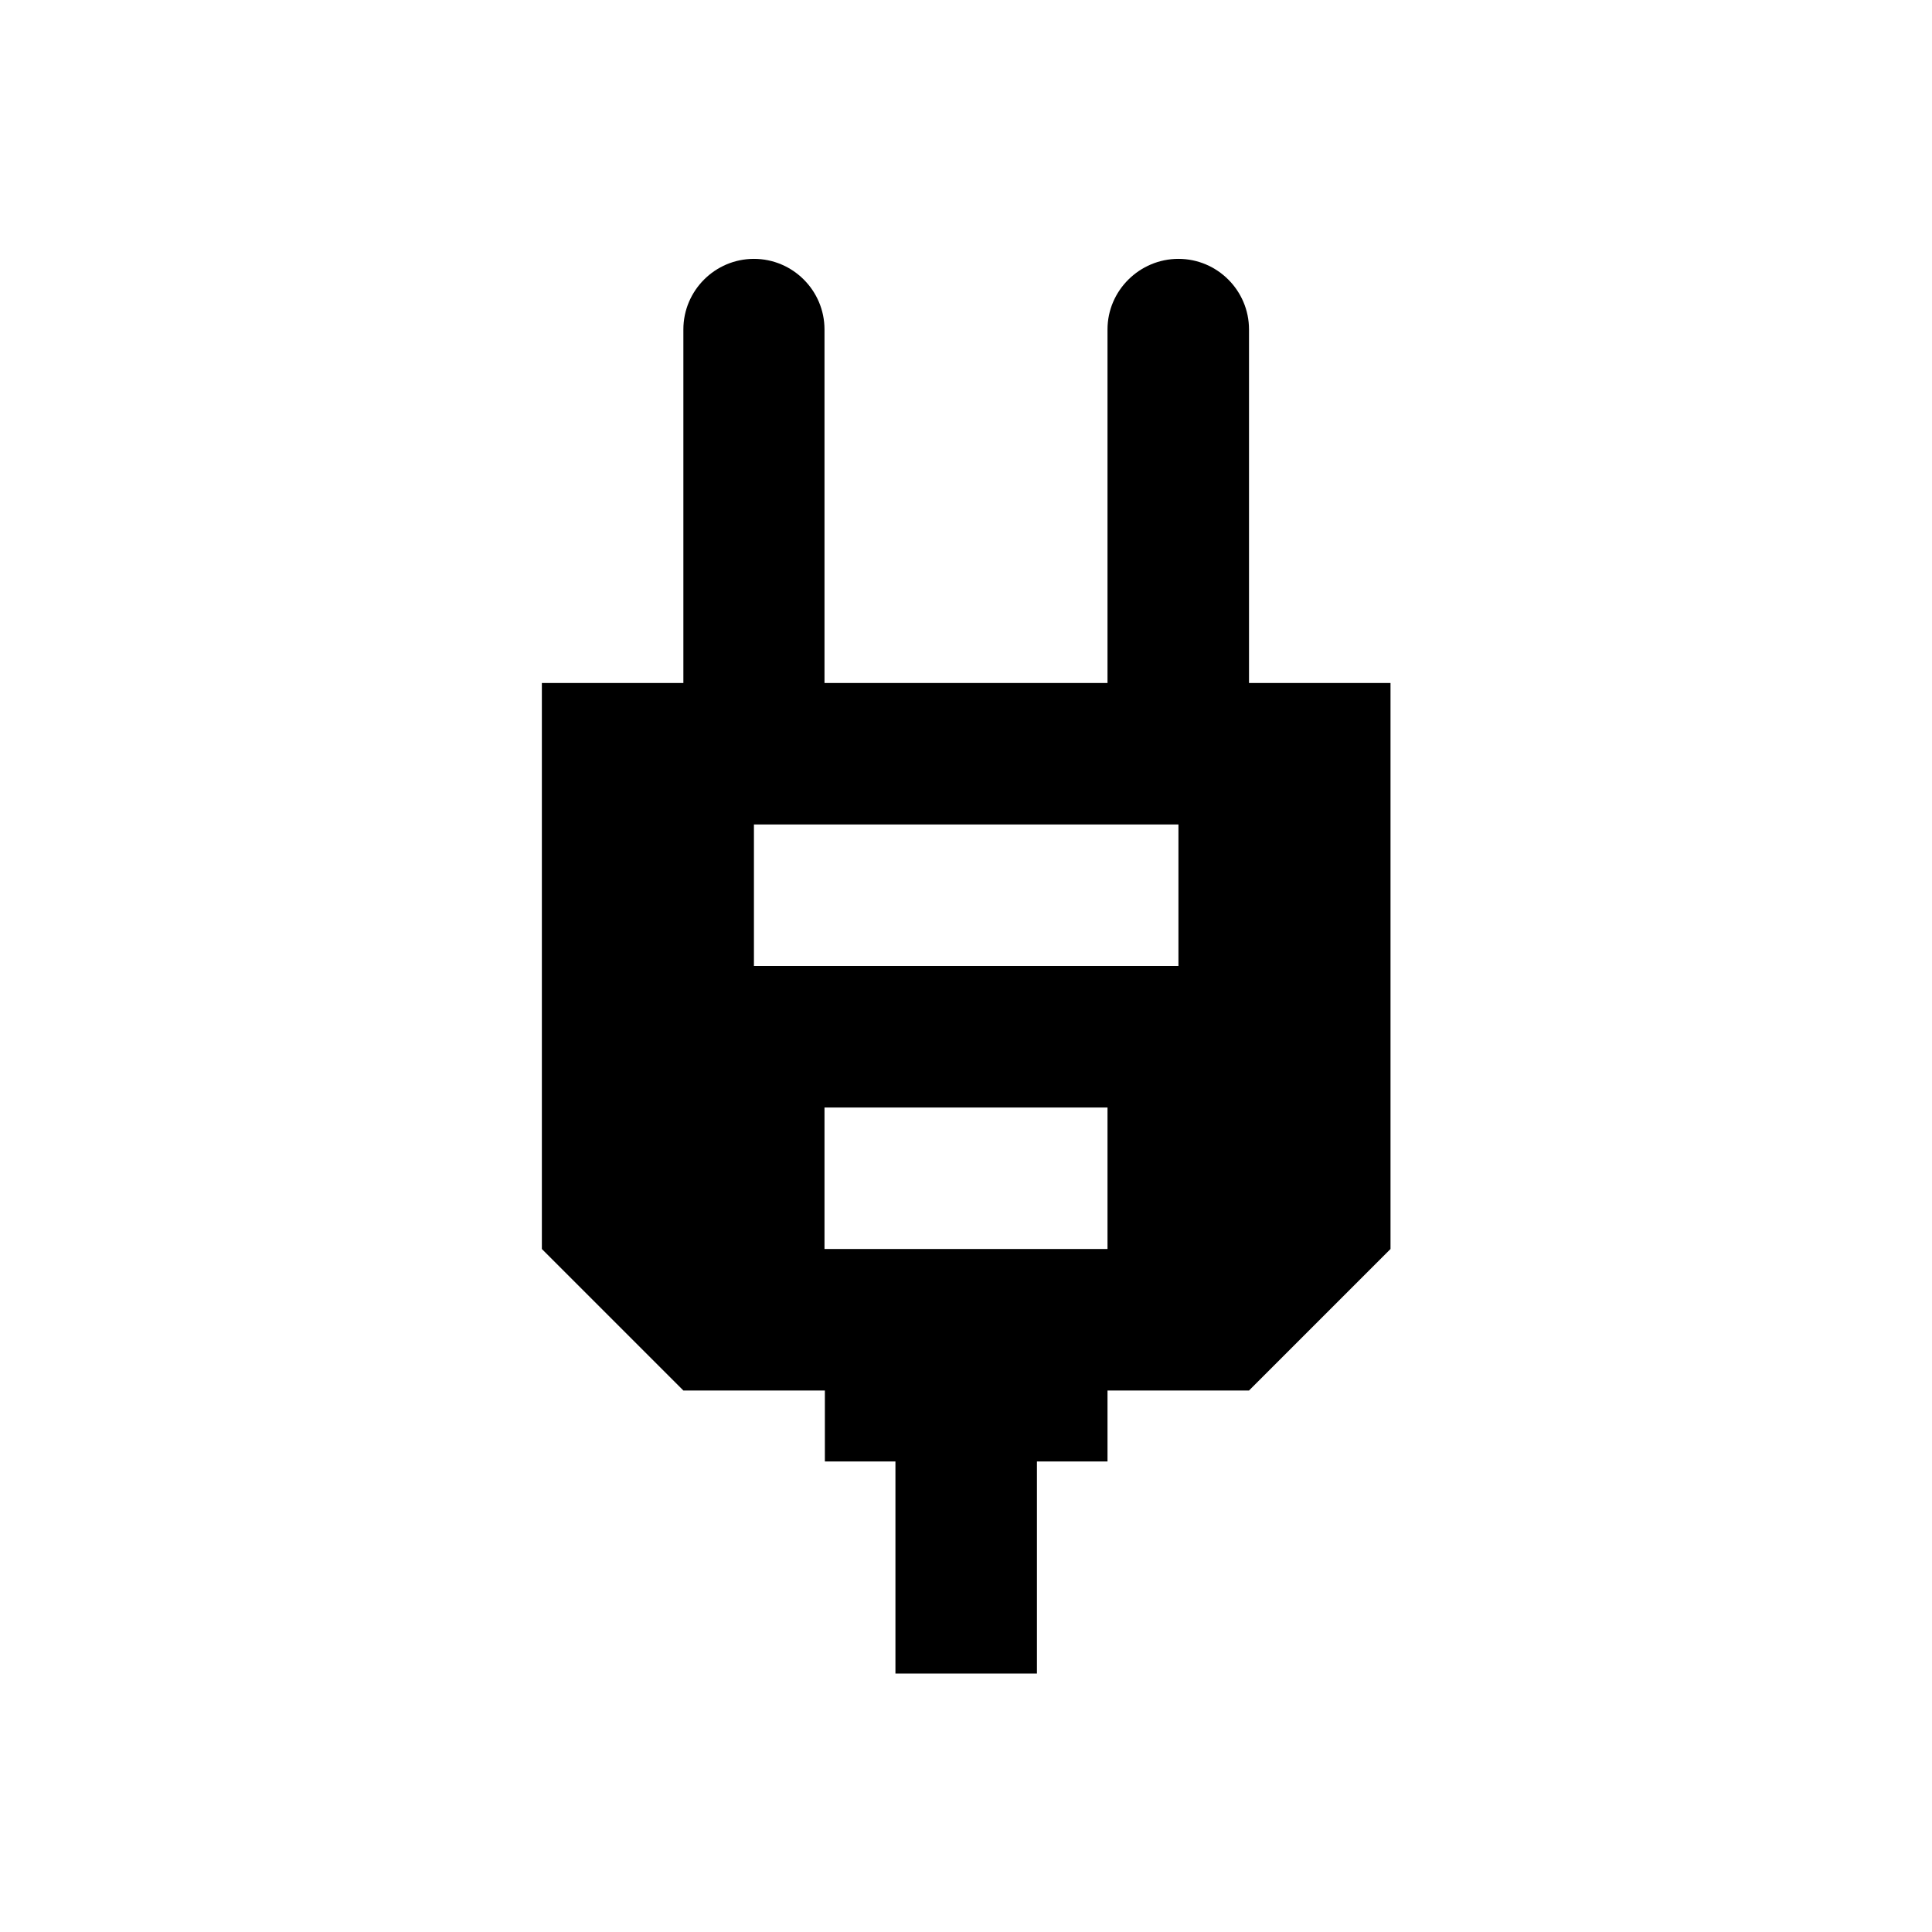 <?xml version="1.0" encoding="utf-8"?>
<!-- Generator: Adobe Illustrator 18.0.0, SVG Export Plug-In . SVG Version: 6.00 Build 0)  -->
<!DOCTYPE svg PUBLIC "-//W3C//DTD SVG 1.1//EN" "http://www.w3.org/Graphics/SVG/1.1/DTD/svg11.dtd">
<svg version="1.1" id="Layer_1" xmlns="http://www.w3.org/2000/svg" xmlns:xlink="http://www.w3.org/1999/xlink" x="0px" y="0px"
	 viewBox="0 0 512 512" enable-background="new 0 0 512 512" xml:space="preserve">
<g>
	<path d="M331,181V87.3c0-10.3-8.4-18.7-18.7-18.7c-10.3,0-18.8,8.4-18.8,18.7V181h-75V87.3c0-10.3-8.4-18.7-18.7-18.7
		c-10.3,0-18.7,8.4-18.7,18.7V181h-37.5v150l37.5,37.5h37.5v18.8h18.7v56.2h37.5v-56.2h18.7v-18.8H331
		c14.6-14.6,22.9-22.9,37.5-37.5V181H331z M293.5,331h-75v-37.5h75V331z M312.2,256H199.8v-37.5h112.5V256z"/>
</g>
</svg>

